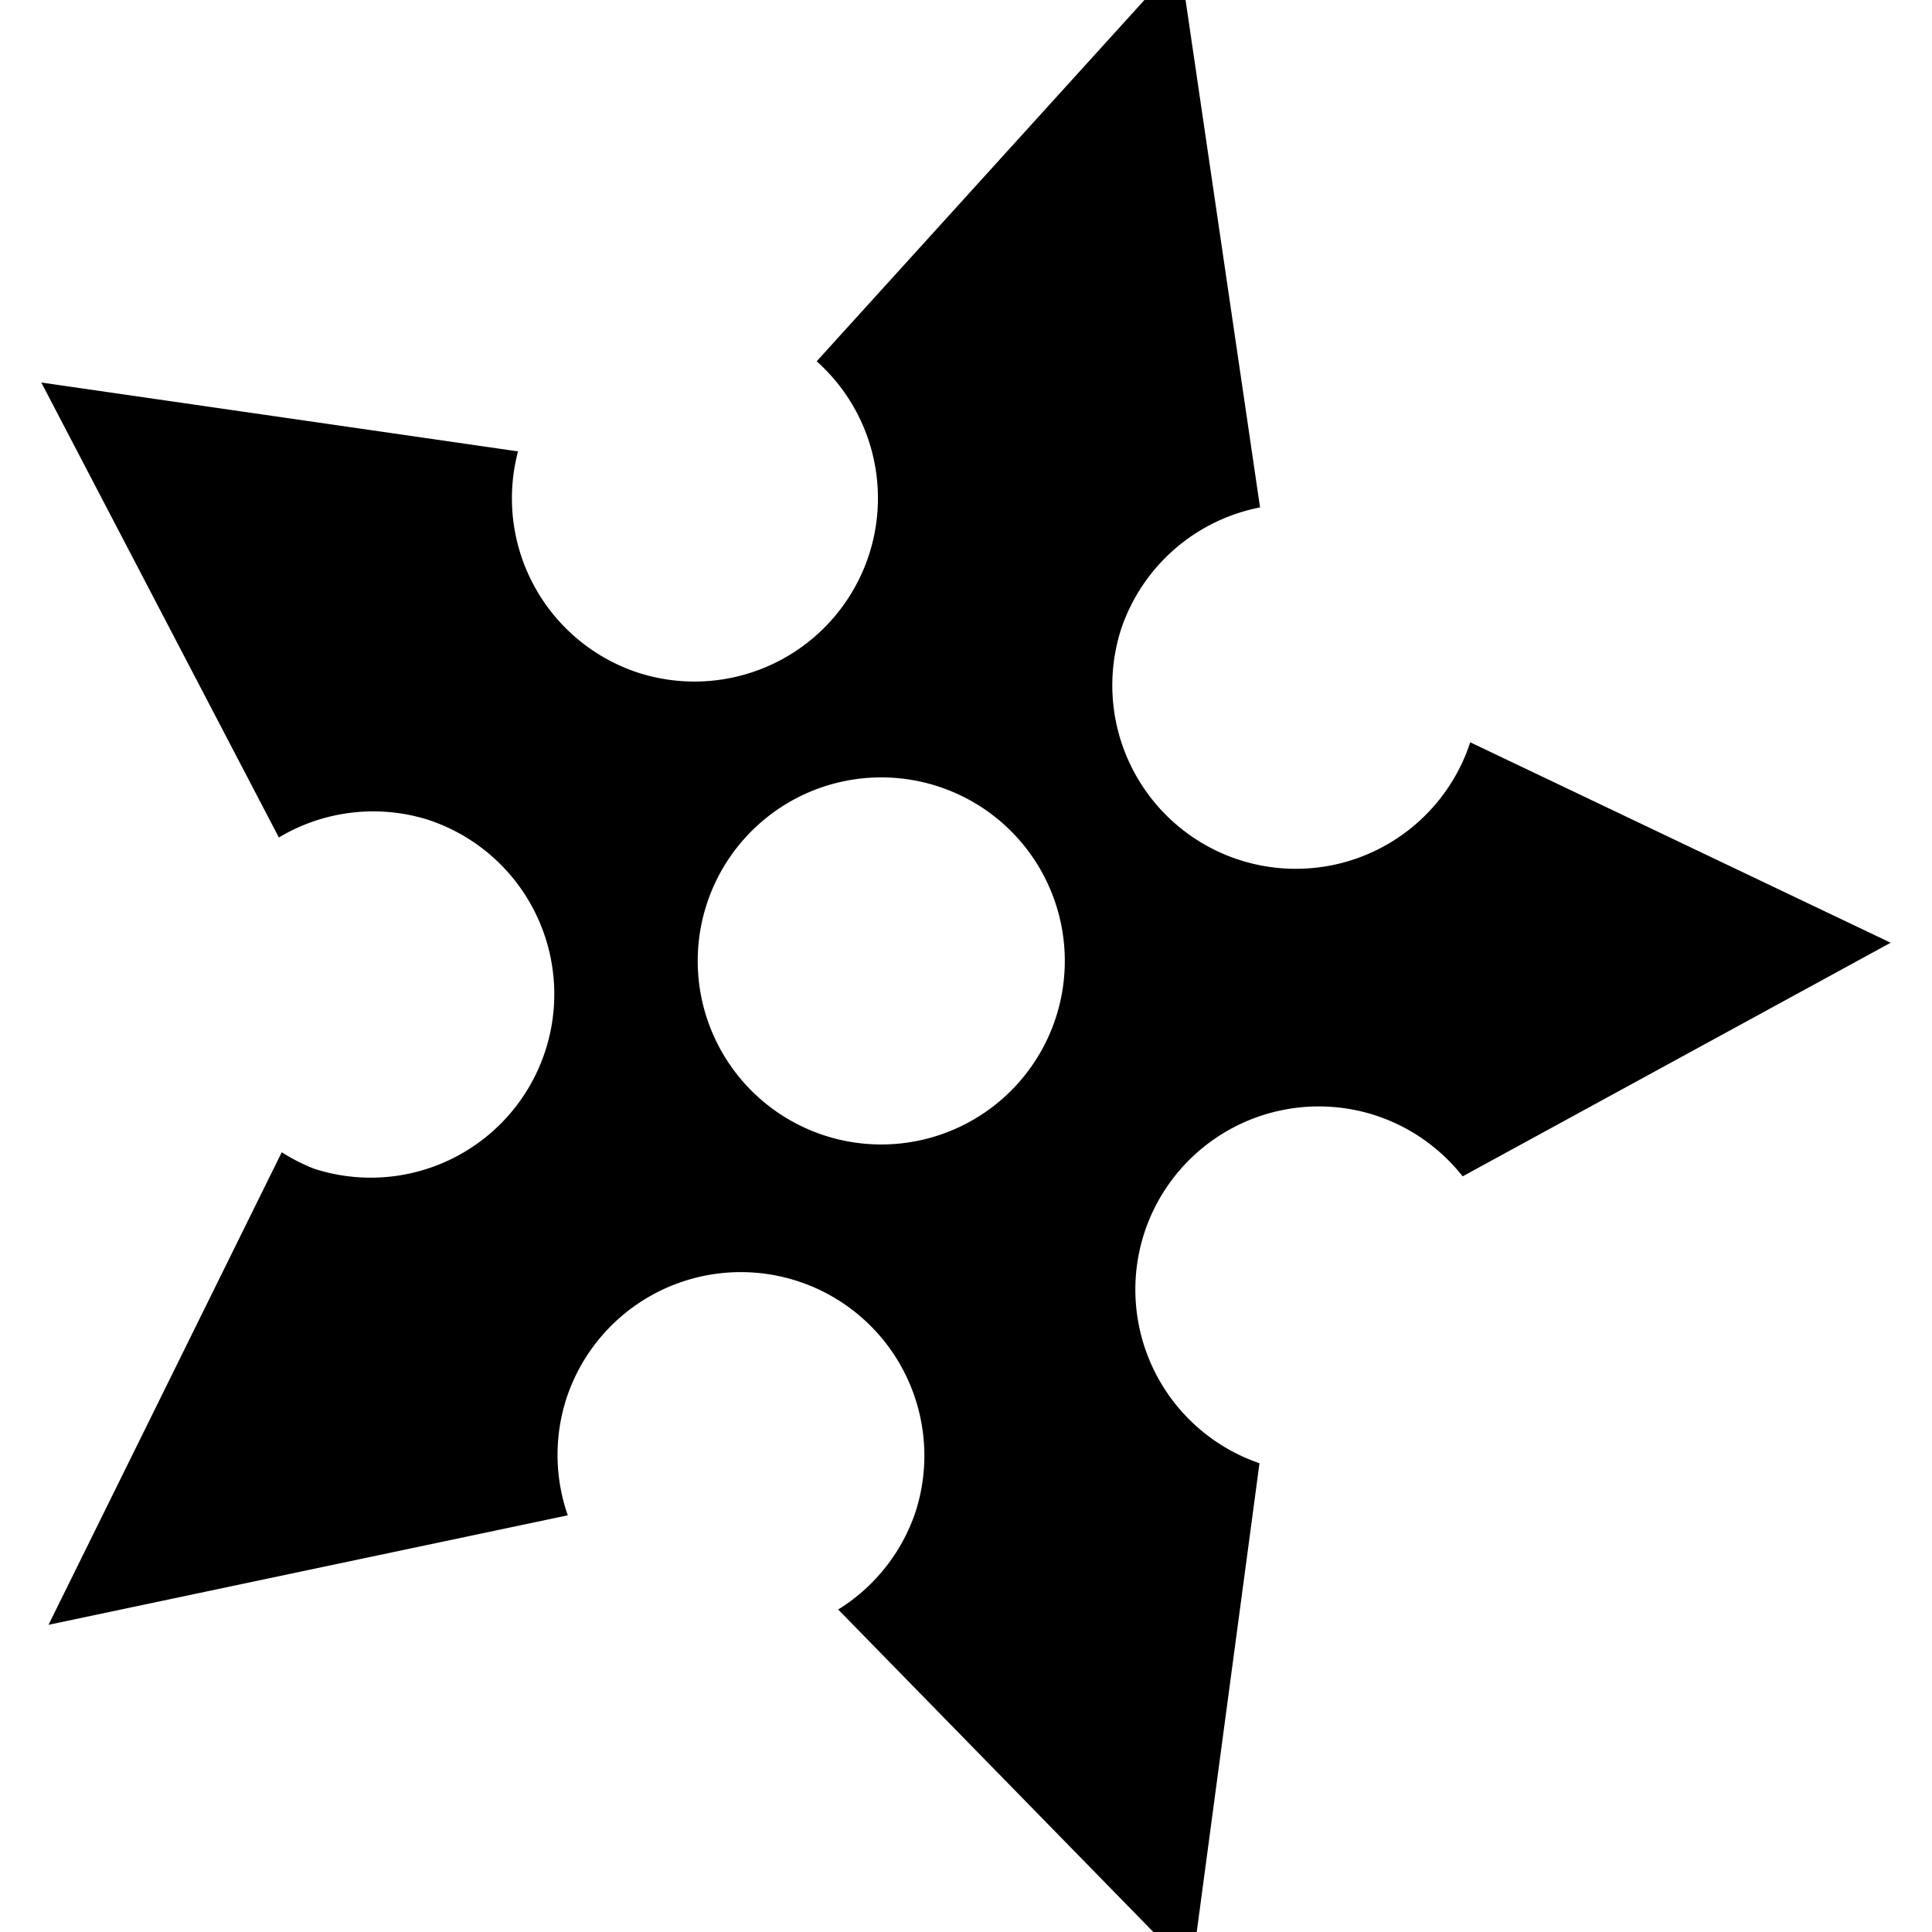 <?xml version="1.0" encoding="UTF-8" standalone="no"?>
<!-- Created with Inkscape (http://www.inkscape.org/) -->

<svg
   width="1000"
   height="1000"
   viewBox="0 0 264.583 264.583"
   version="1.1"
   id="svg5"
   sodipodi:docname="Dagger_Active_4.svg"
   inkscape:export-filename="D:\UnityProjects\Skill - Ninja\Assets\Resources\Dagger\Dagger_Active_1.png"
   inkscape:export-xdpi="96"
   inkscape:export-ydpi="96"
   inkscape:version="1.1.1 (3bf5ae0d25, 2021-09-20)"
   xmlns:inkscape="http://www.inkscape.org/namespaces/inkscape"
   xmlns:sodipodi="http://sodipodi.sourceforge.net/DTD/sodipodi-0.dtd"
   xmlns="http://www.w3.org/2000/svg"
   xmlns:svg="http://www.w3.org/2000/svg">
  <sodipodi:namedview
     id="namedview7"
     pagecolor="#ffffff"
     bordercolor="#666666"
     borderopacity="1.0"
     inkscape:pageshadow="2"
     inkscape:pageopacity="0.0"
     inkscape:pagecheckerboard="0"
     inkscape:document-units="mm"
     showgrid="false"
     units="px"
     inkscape:zoom="0.5"
     inkscape:cx="348"
     inkscape:cy="489"
     inkscape:window-width="1920"
     inkscape:window-height="1017"
     inkscape:window-x="1912"
     inkscape:window-y="-8"
     inkscape:window-maximized="1"
     inkscape:current-layer="layer1" />
  <defs
     id="defs2" />
  <g
     inkscape:label="Warstwa 1"
     inkscape:groupmode="layer"
     id="layer1">
    <path
       id="path974"
       style="fill:#000000;fill-opacity:1;fill-rule:evenodd;stroke:none;stroke-width:0.67;paint-order:stroke markers fill"
       inkscape:transform-center-x="-13.09611"
       inkscape:transform-center-y="-1.4255677"
       d="M 161.576,-5.345 111.842,49.477 a 25.135,25.135 0 0 1 7.167,26.491 25.135,25.135 0 0 1 -31.672,16.138 25.135,25.135 0 0 1 -16.394,-30.289 L 5.656,52.385 38.191,114.692 a 25.135,25.135 0 0 1 20.349,-2.453 25.135,25.135 0 0 1 16.138,31.672 25.135,25.135 0 0 1 -31.672,16.138 25.135,25.135 0 0 1 -4.421,-2.253 L 6.644,222.514 77.755,207.519 a 25.135,25.135 0 0 1 -0.205,-15.937 25.135,25.135 0 0 1 31.672,-16.138 25.135,25.135 0 0 1 16.138,31.672 25.135,25.135 0 0 1 -10.574,13.303 l 48.388,49.509 9.31,-69.543 a 25.135,25.135 0 0 1 -15.787,-31.494 25.135,25.135 0 0 1 31.672,-16.138 25.135,25.135 0 0 1 11.936,8.345 l 58.621,-31.994 -57.579,-27.449 A 25.135,25.135 0 0 1 169.697,117.754 25.135,25.135 0 0 1 153.559,86.081 25.135,25.135 0 0 1 172.561,69.49 Z M 128.454,107.692 a 25.135,25.135 0 0 1 16.138,31.672 25.135,25.135 0 0 1 -31.672,16.138 25.135,25.135 0 0 1 -16.138,-31.672 25.135,25.135 0 0 1 31.672,-16.138 z" />
  </g>
</svg>
